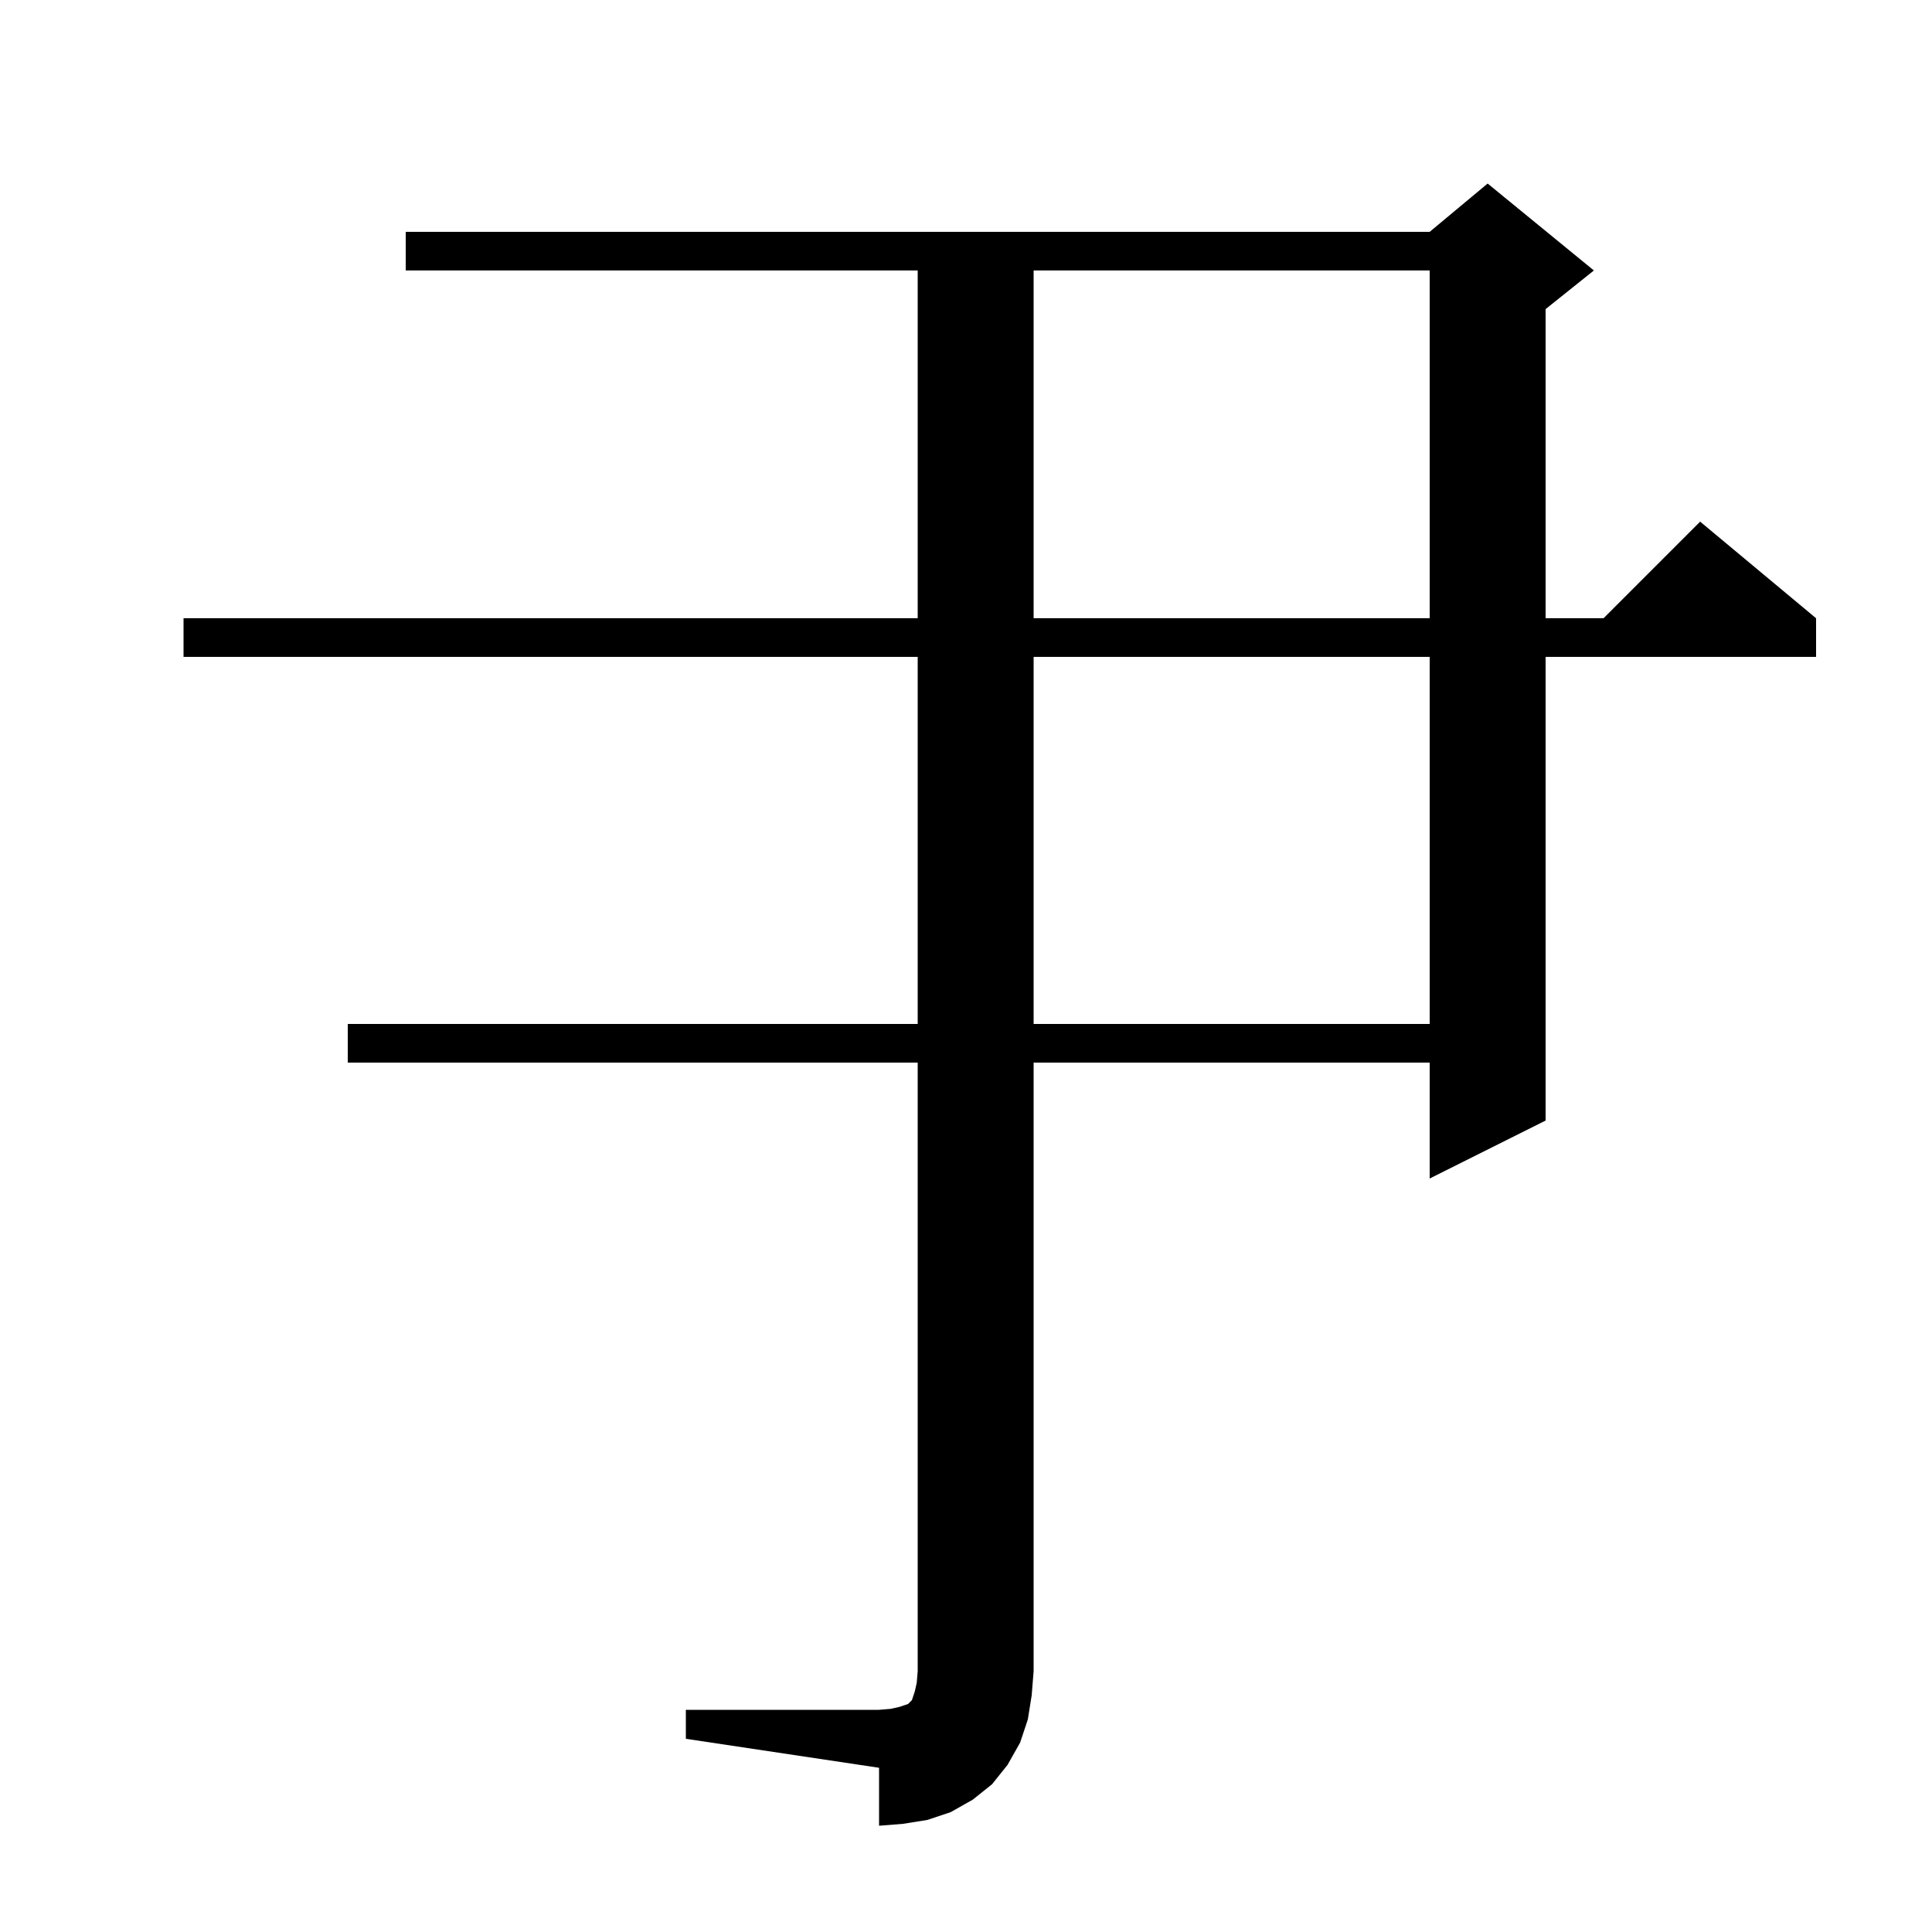 <svg xmlns="http://www.w3.org/2000/svg" xmlns:xlink="http://www.w3.org/1999/xlink" version="1.1" baseProfile="full" viewBox="0 0 200 200" width="200" height="200">
<g fill="black">
<path d="M 71.0 177.0 L 91.0 177.0 L 92.2 176.9 L 93.1 176.7 L 94.0 176.4 L 94.4 176.0 L 94.7 175.1 L 94.9 174.2 L 95.0 173.0 L 95.0 110.0 L 36.0 110.0 L 36.0 106.0 L 95.0 106.0 L 95.0 68.0 L 19.0 68.0 L 19.0 64.0 L 95.0 64.0 L 95.0 28.0 L 42.0 28.0 L 42.0 24.0 L 148.0 24.0 L 154.0 19.0 L 165.0 28.0 L 160.0 32.0 L 160.0 64.0 L 166.0 64.0 L 176.0 54.0 L 188.0 64.0 L 188.0 68.0 L 160.0 68.0 L 160.0 116.0 L 148.0 122.0 L 148.0 110.0 L 107.0 110.0 L 107.0 173.0 L 106.8 175.5 L 106.4 178.0 L 105.6 180.4 L 104.3 182.7 L 102.7 184.7 L 100.7 186.3 L 98.4 187.6 L 96.0 188.4 L 93.5 188.8 L 91.0 189.0 L 91.0 183.0 L 71.0 180.0 Z M 107.0 68.0 L 107.0 106.0 L 148.0 106.0 L 148.0 68.0 Z M 107.0 28.0 L 107.0 64.0 L 148.0 64.0 L 148.0 28.0 Z " />
</g>
</svg>
